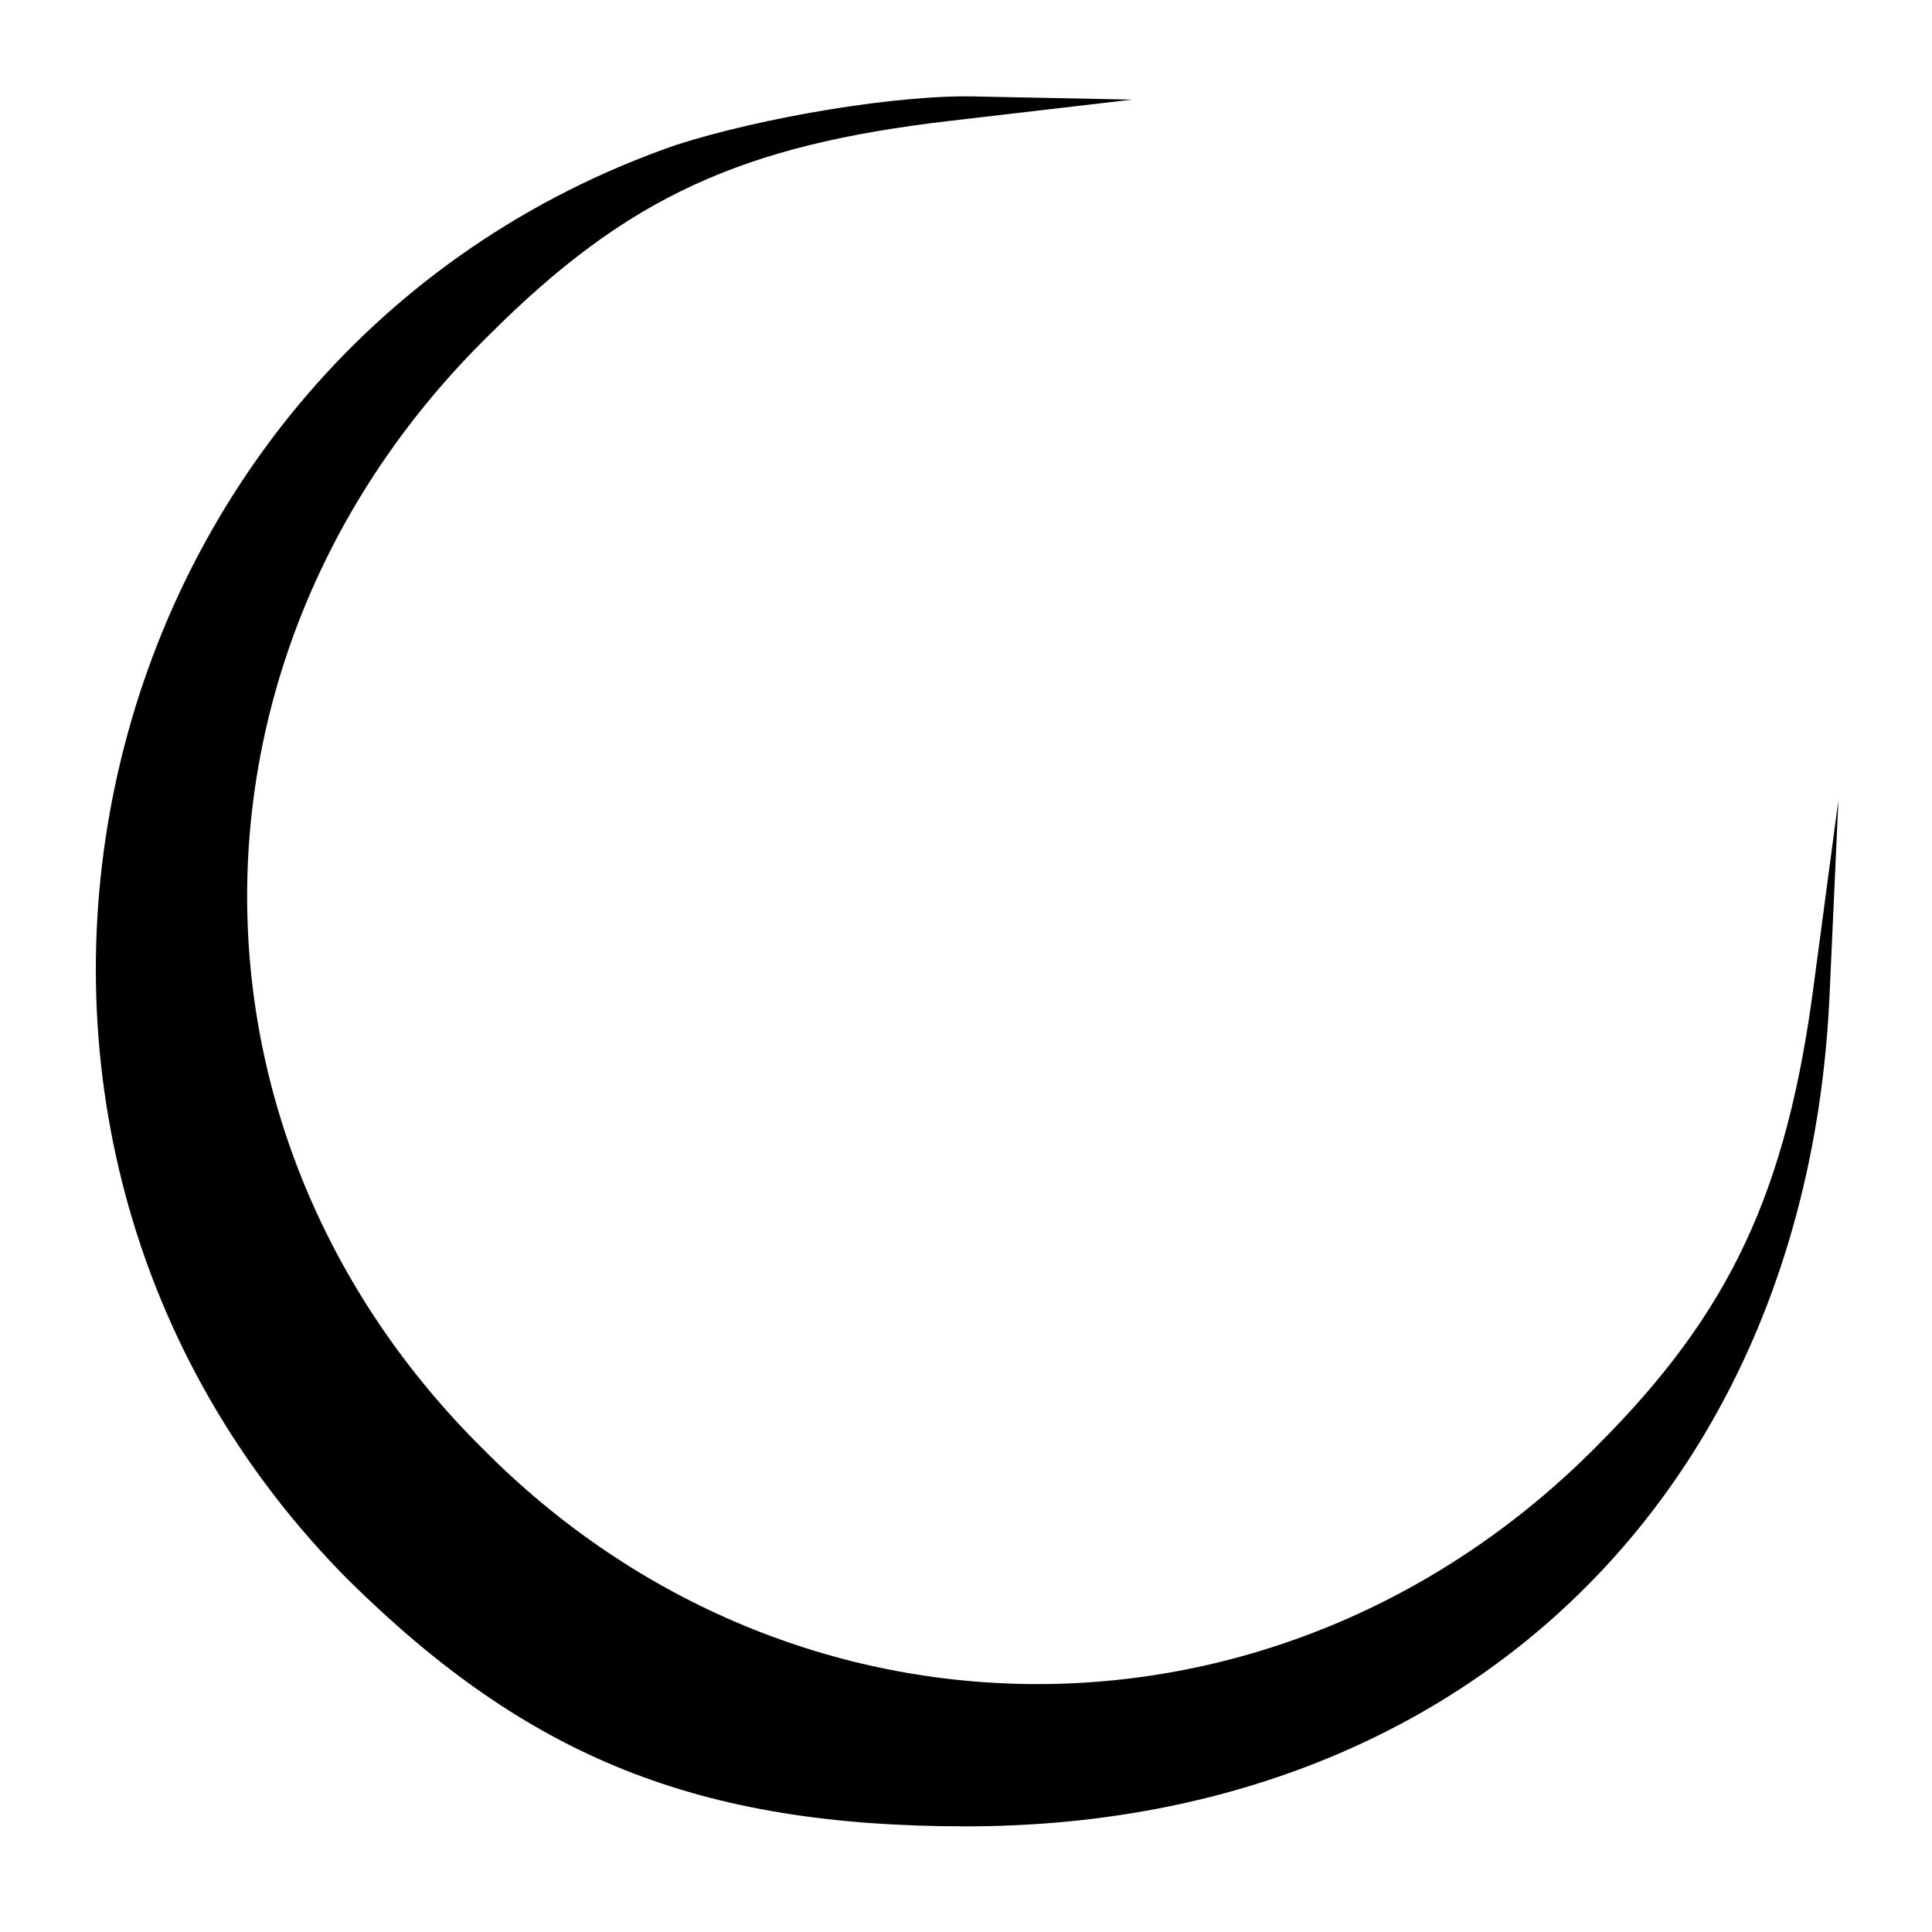 <?xml version="1.0" standalone="no"?>
<!DOCTYPE svg PUBLIC "-//W3C//DTD SVG 20010904//EN"
 "http://www.w3.org/TR/2001/REC-SVG-20010904/DTD/svg10.dtd">
<svg version="1.0" xmlns="http://www.w3.org/2000/svg"
 width="64pt" height="64pt" viewBox="0 0 64 64"
 preserveAspectRatio="xMidYMid meet">

<g transform="translate(0,64) scale(0.1,-0.1)"
fill="#000000" stroke="none">
<path d="M224 592 c-199 -69 -258 -326 -108 -476 59 -58 115 -81 204 -81 164
0 278 110 286 274 l3 66 -8 -60 c-9 -70 -28 -110 -72 -154 -104 -105 -266
-105 -369 -1 -105 104 -104 265 2 369 46 46 84 63 153 71 l60 7 -50 1 c-27 1
-73 -7 -101 -16z"/>
</g>
</svg>
